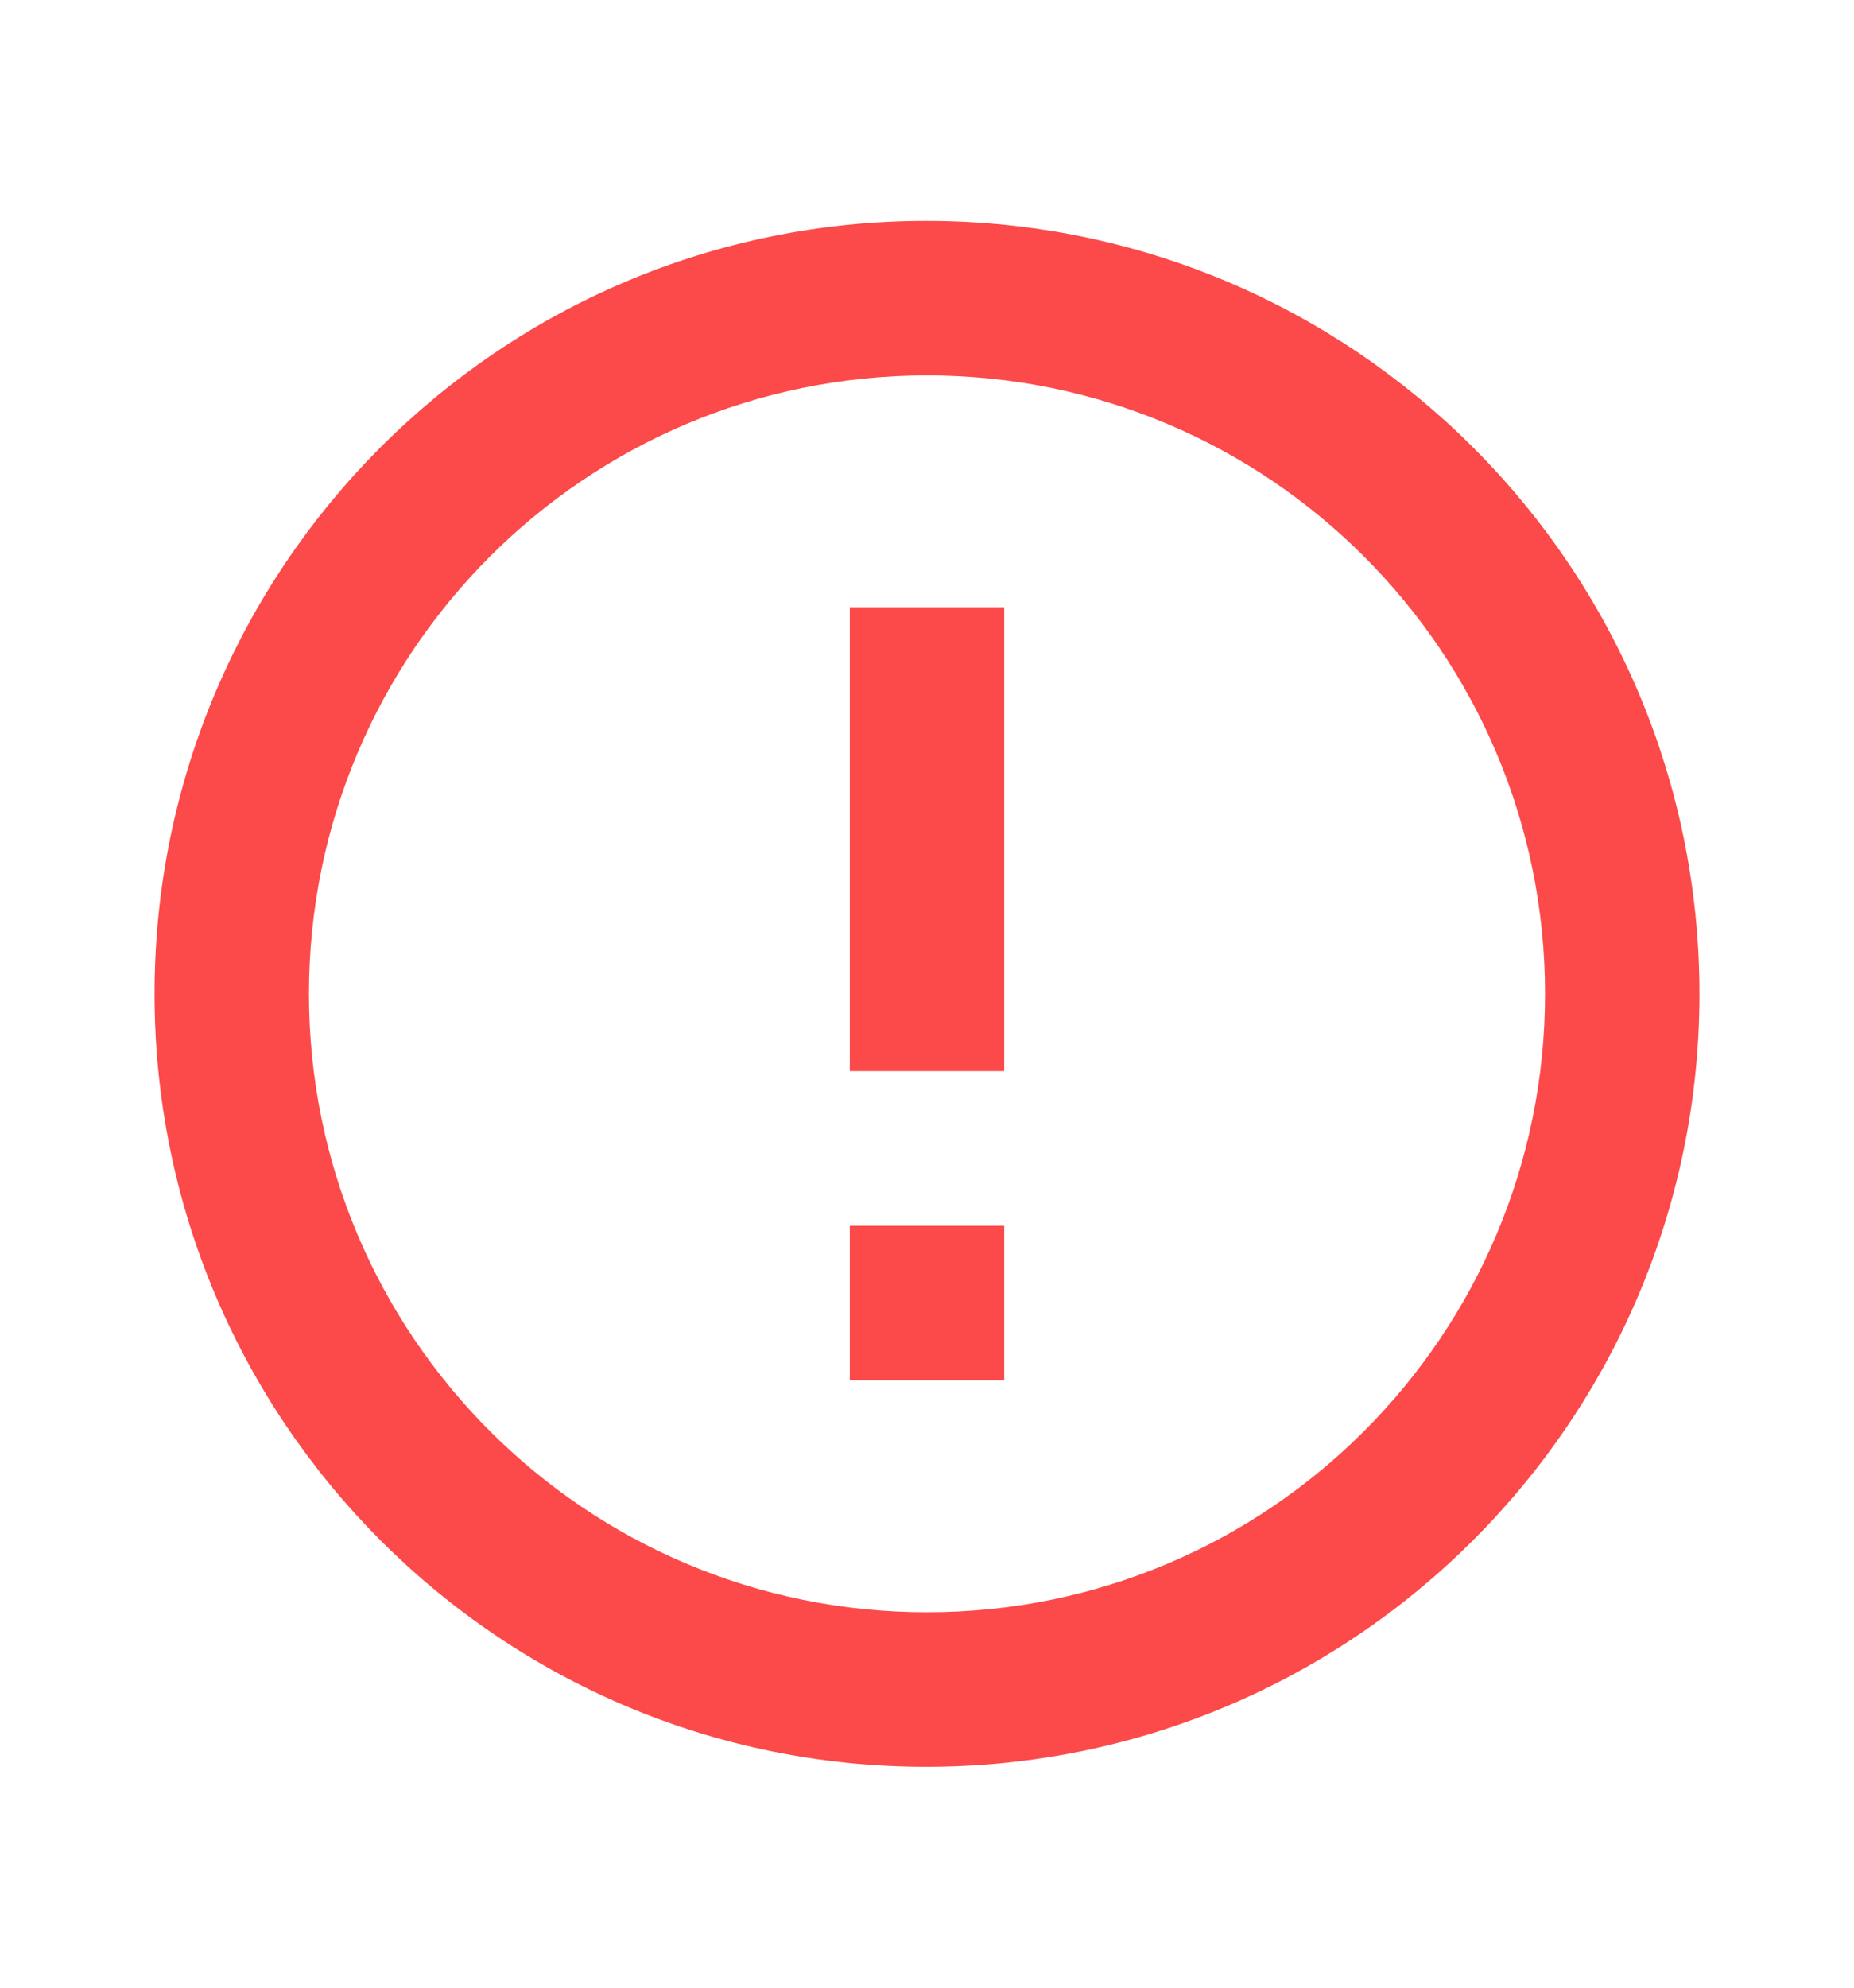 <svg width="14" height="15" viewBox="0 0 14 15" fill="none" xmlns="http://www.w3.org/2000/svg">
<path d="M6.417 9.25H7.583V10.417H6.417V9.25ZM6.417 4.583H7.583V8.083H6.417V4.583ZM6.994 1.667C3.774 1.667 1.167 4.28 1.167 7.5C1.167 10.72 3.774 13.333 6.994 13.333C10.22 13.333 12.833 10.72 12.833 7.5C12.833 4.28 10.22 1.667 6.994 1.667ZM7 12.167C4.422 12.167 2.333 10.078 2.333 7.5C2.333 4.922 4.422 2.833 7 2.833C9.578 2.833 11.667 4.922 11.667 7.5C11.667 10.078 9.578 12.167 7 12.167Z" fill="#FC4949"/>
</svg>
